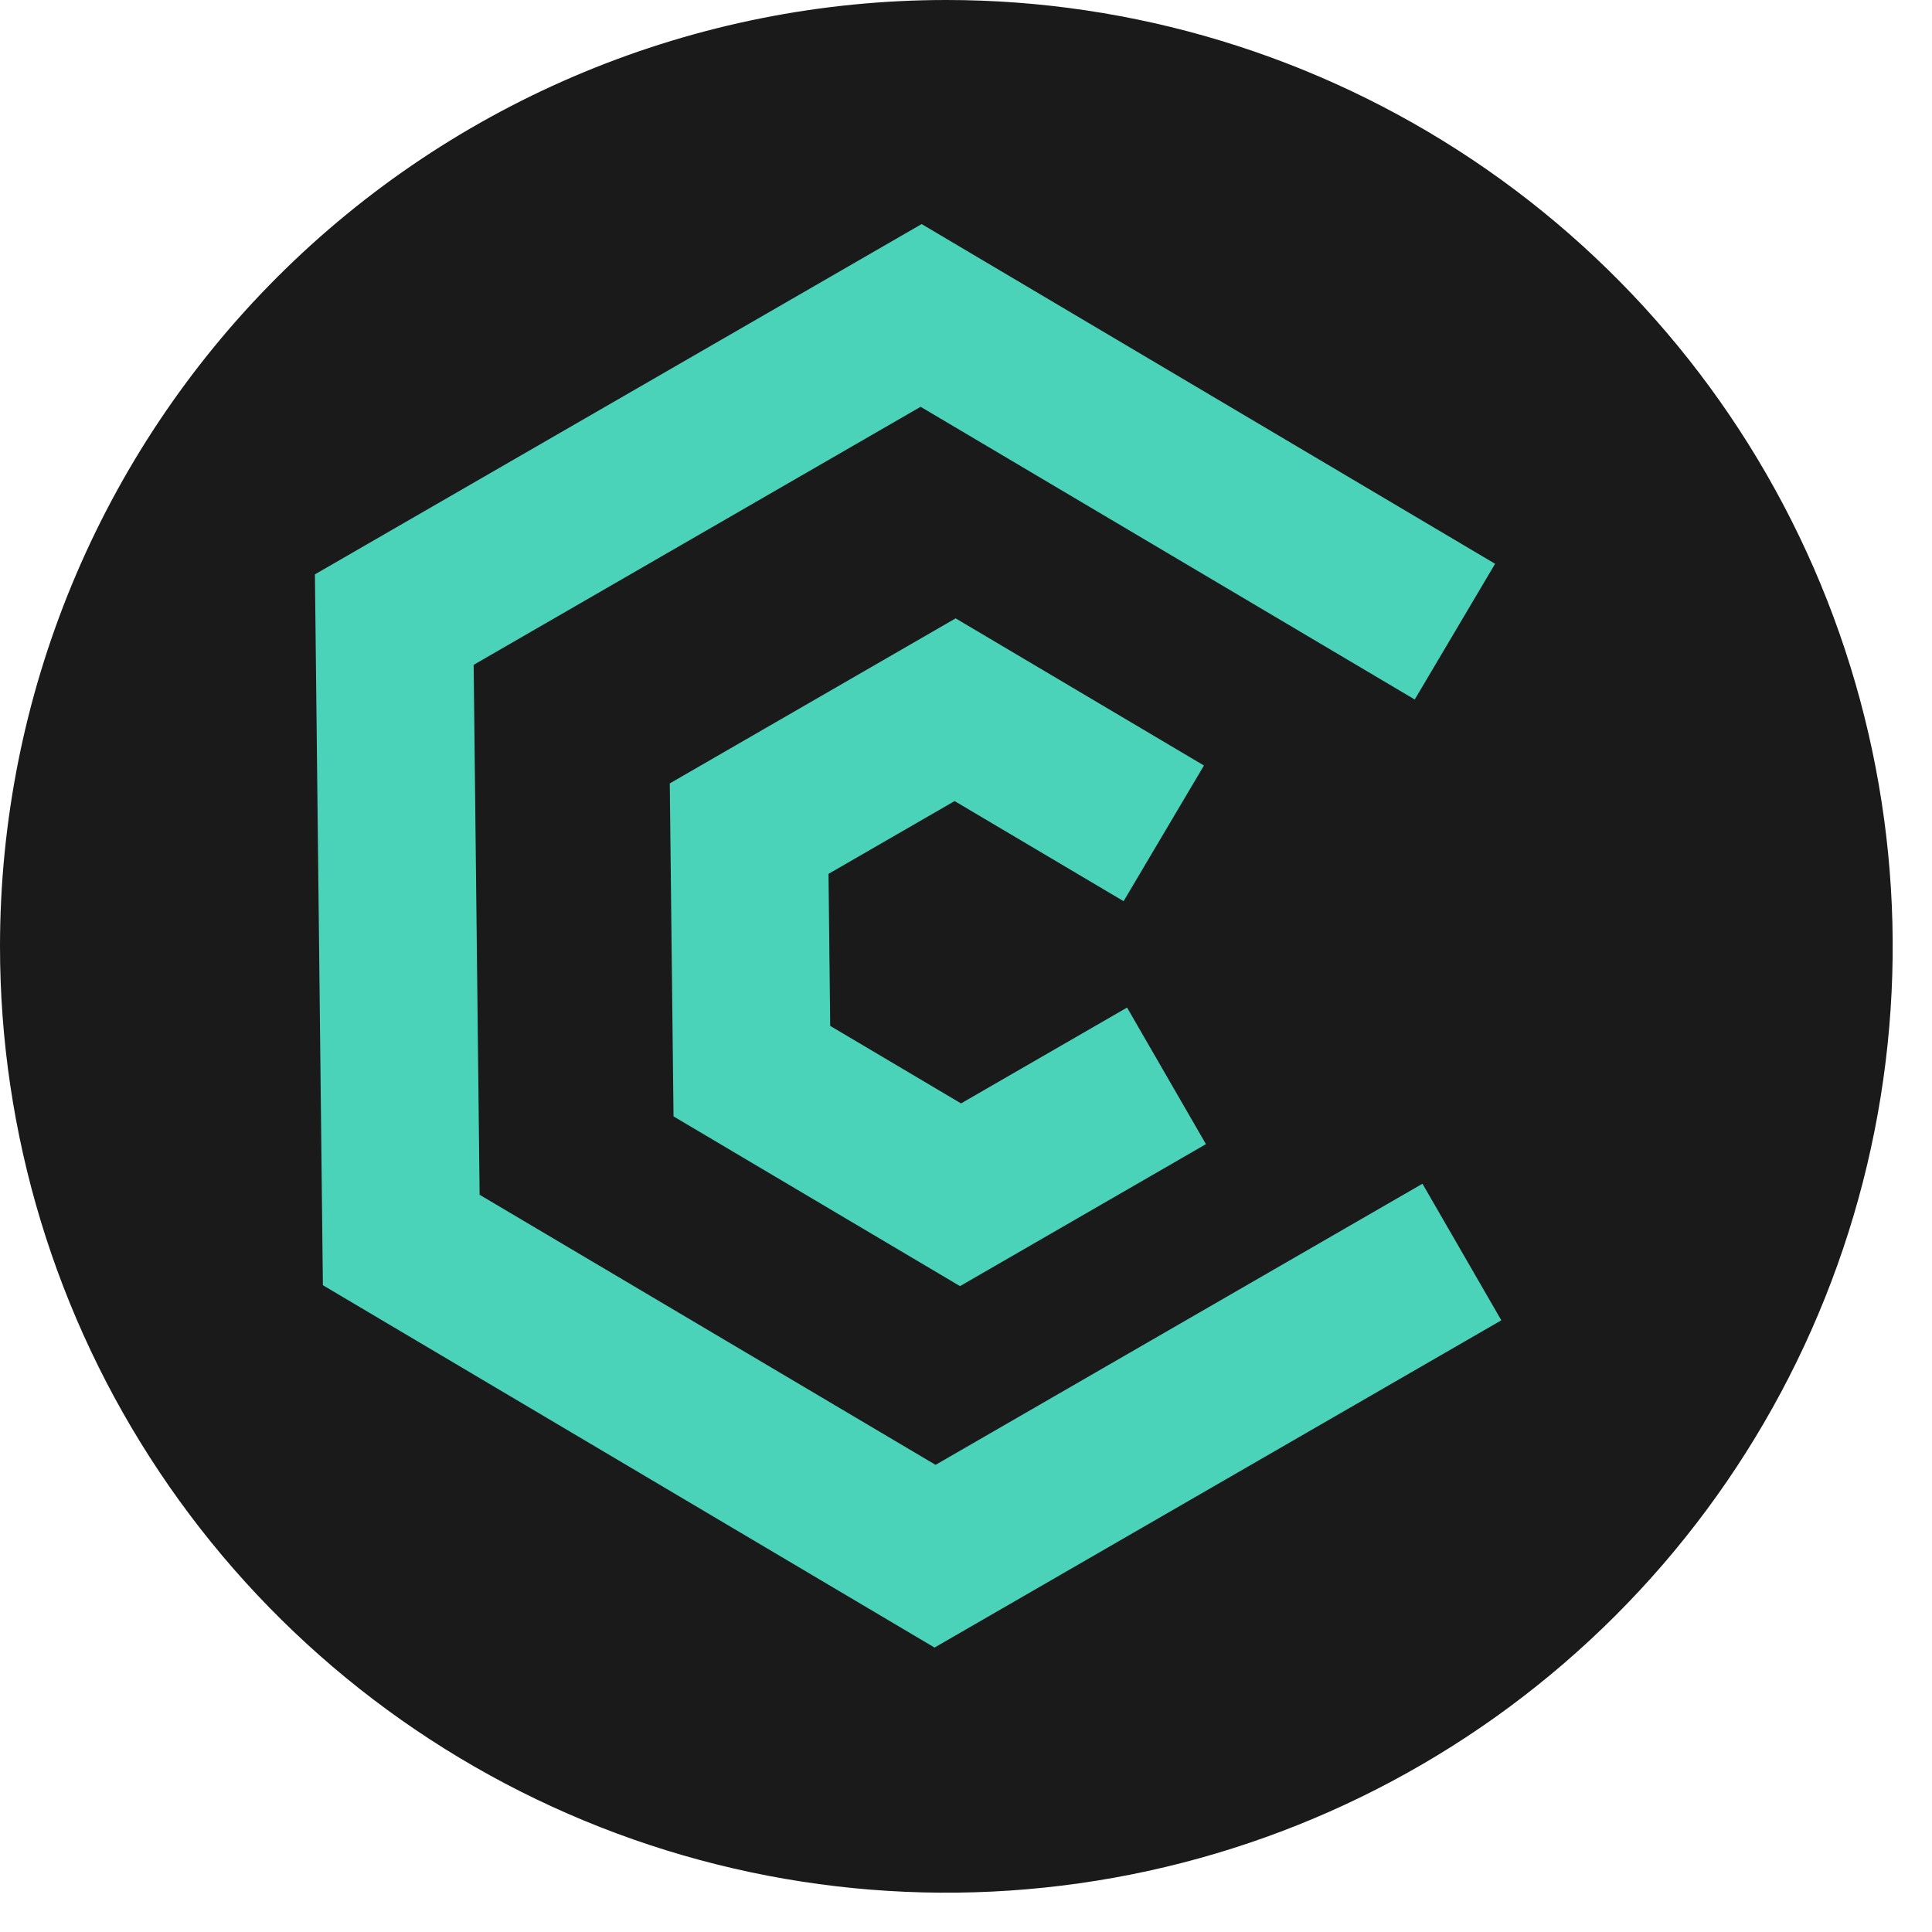 <svg width="49" height="49" viewBox="0 0 49 49" fill="none" xmlns="http://www.w3.org/2000/svg">
<path d="M24.002 0C28.748 0 33.389 1.408 37.336 4.045C41.283 6.682 44.359 10.431 46.176 14.816C47.993 19.202 48.468 24.028 47.542 28.684C46.616 33.34 44.33 37.617 40.973 40.973C37.617 44.33 33.34 46.616 28.684 47.542C24.028 48.468 19.202 47.993 14.816 46.176C10.431 44.359 6.682 41.283 4.045 37.336C1.408 33.389 0 28.748 0 24.002C0 17.636 2.529 11.531 7.03 7.03C11.531 2.529 17.636 0 24.002 0V0Z" fill="#1A1A1A"/>
<path fill-rule="evenodd" clip-rule="evenodd" d="M23.375 5.683L37.919 14.299L35.881 17.741L23.349 10.317L12.013 16.862L12.164 30.302L23.728 37.152L36.077 30.022L38.077 33.486L23.702 41.786L8.189 32.596L7.987 14.567L23.375 5.683Z" fill="#4AD3B9"/>
<path fill-rule="evenodd" clip-rule="evenodd" d="M24.237 15.683L30.535 19.415L28.497 22.856L24.211 20.317L21.013 22.163L21.056 26.019L24.374 27.985L28.585 25.554L30.585 29.018L24.348 32.619L17.082 28.314L16.987 19.869L24.237 15.683Z" fill="#4AD3B9"/>
</svg>
